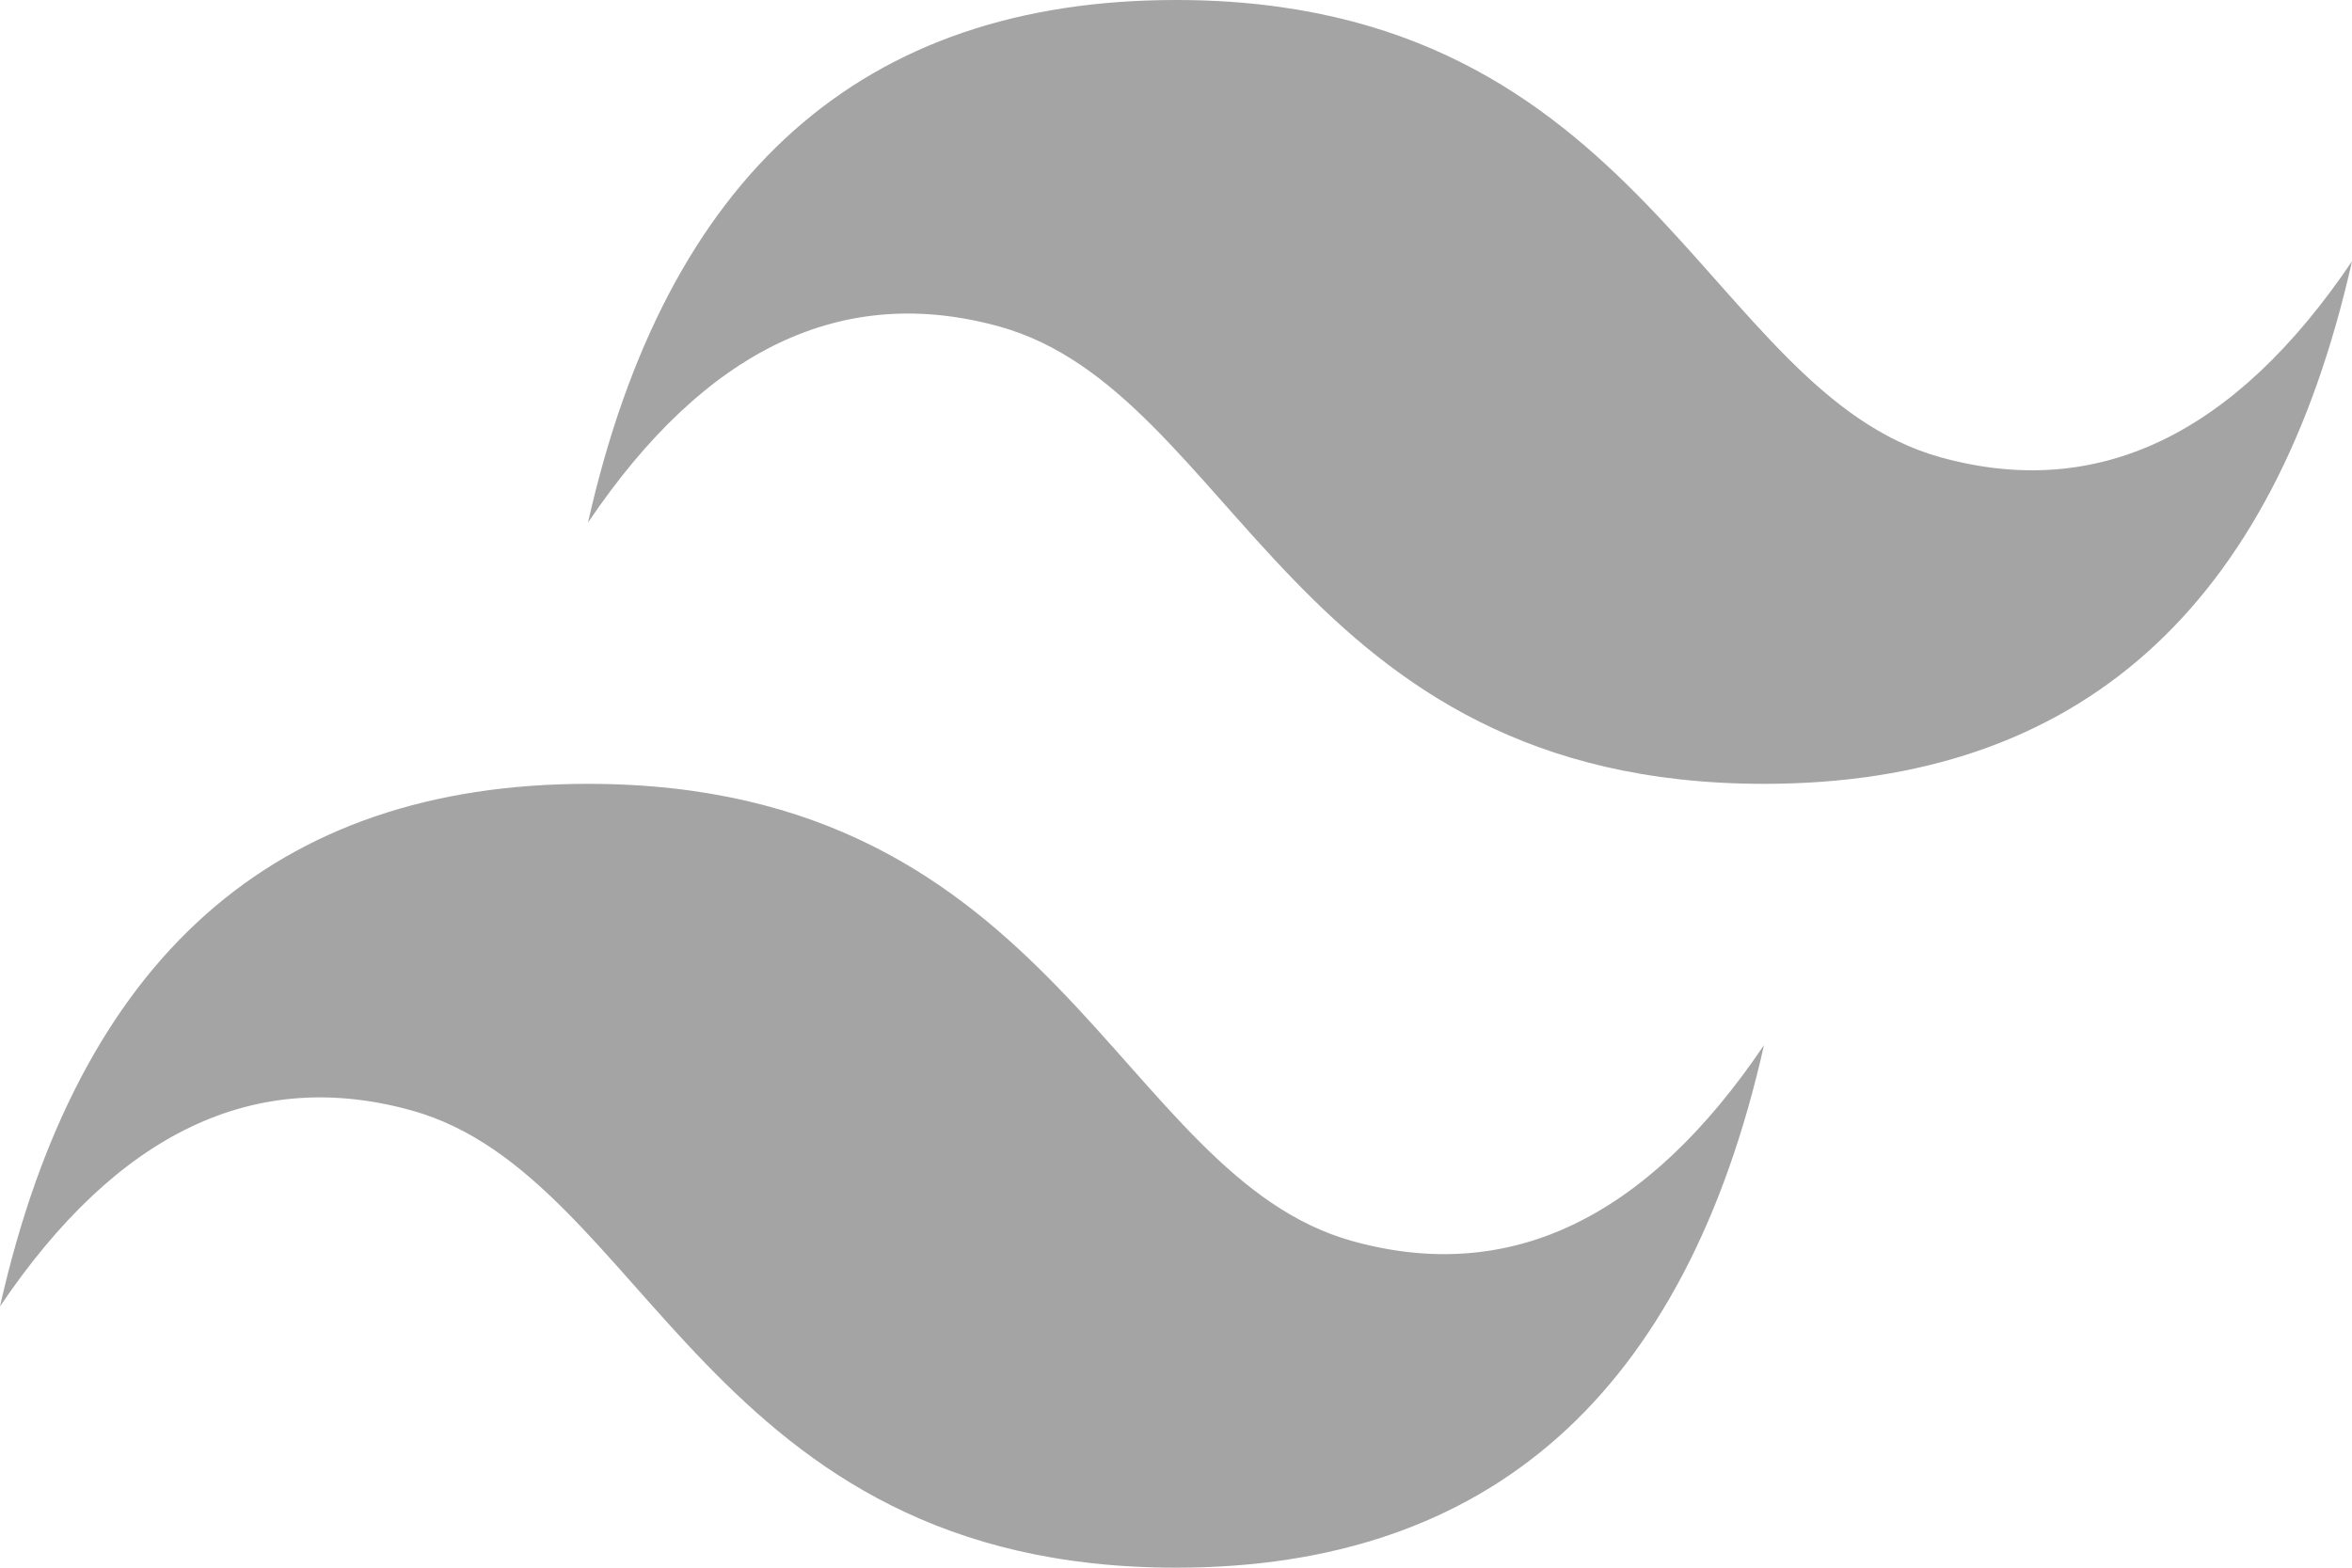 <svg width="45" height="30" viewBox="0 0 45 30" fill="none" xmlns="http://www.w3.org/2000/svg">
<path d="M11.25 10C12.75 3.333 16.5 0 22.5 0C31.5 0 32.625 7.5 37.125 8.75C40.125 9.583 42.75 8.333 45 5C43.5 11.667 39.75 15 33.75 15C24.75 15 23.625 7.5 19.125 6.25C16.125 5.417 13.5 6.667 11.25 10ZM0 25C1.5 18.333 5.25 15 11.25 15C20.25 15 21.375 22.5 25.875 23.75C28.875 24.583 31.5 23.333 33.75 20C32.25 26.667 28.5 30 22.5 30C13.5 30 12.375 22.5 7.875 21.25C4.875 20.417 2.25 21.667 0 25Z" fill="#A4A4A4"/>
</svg>
